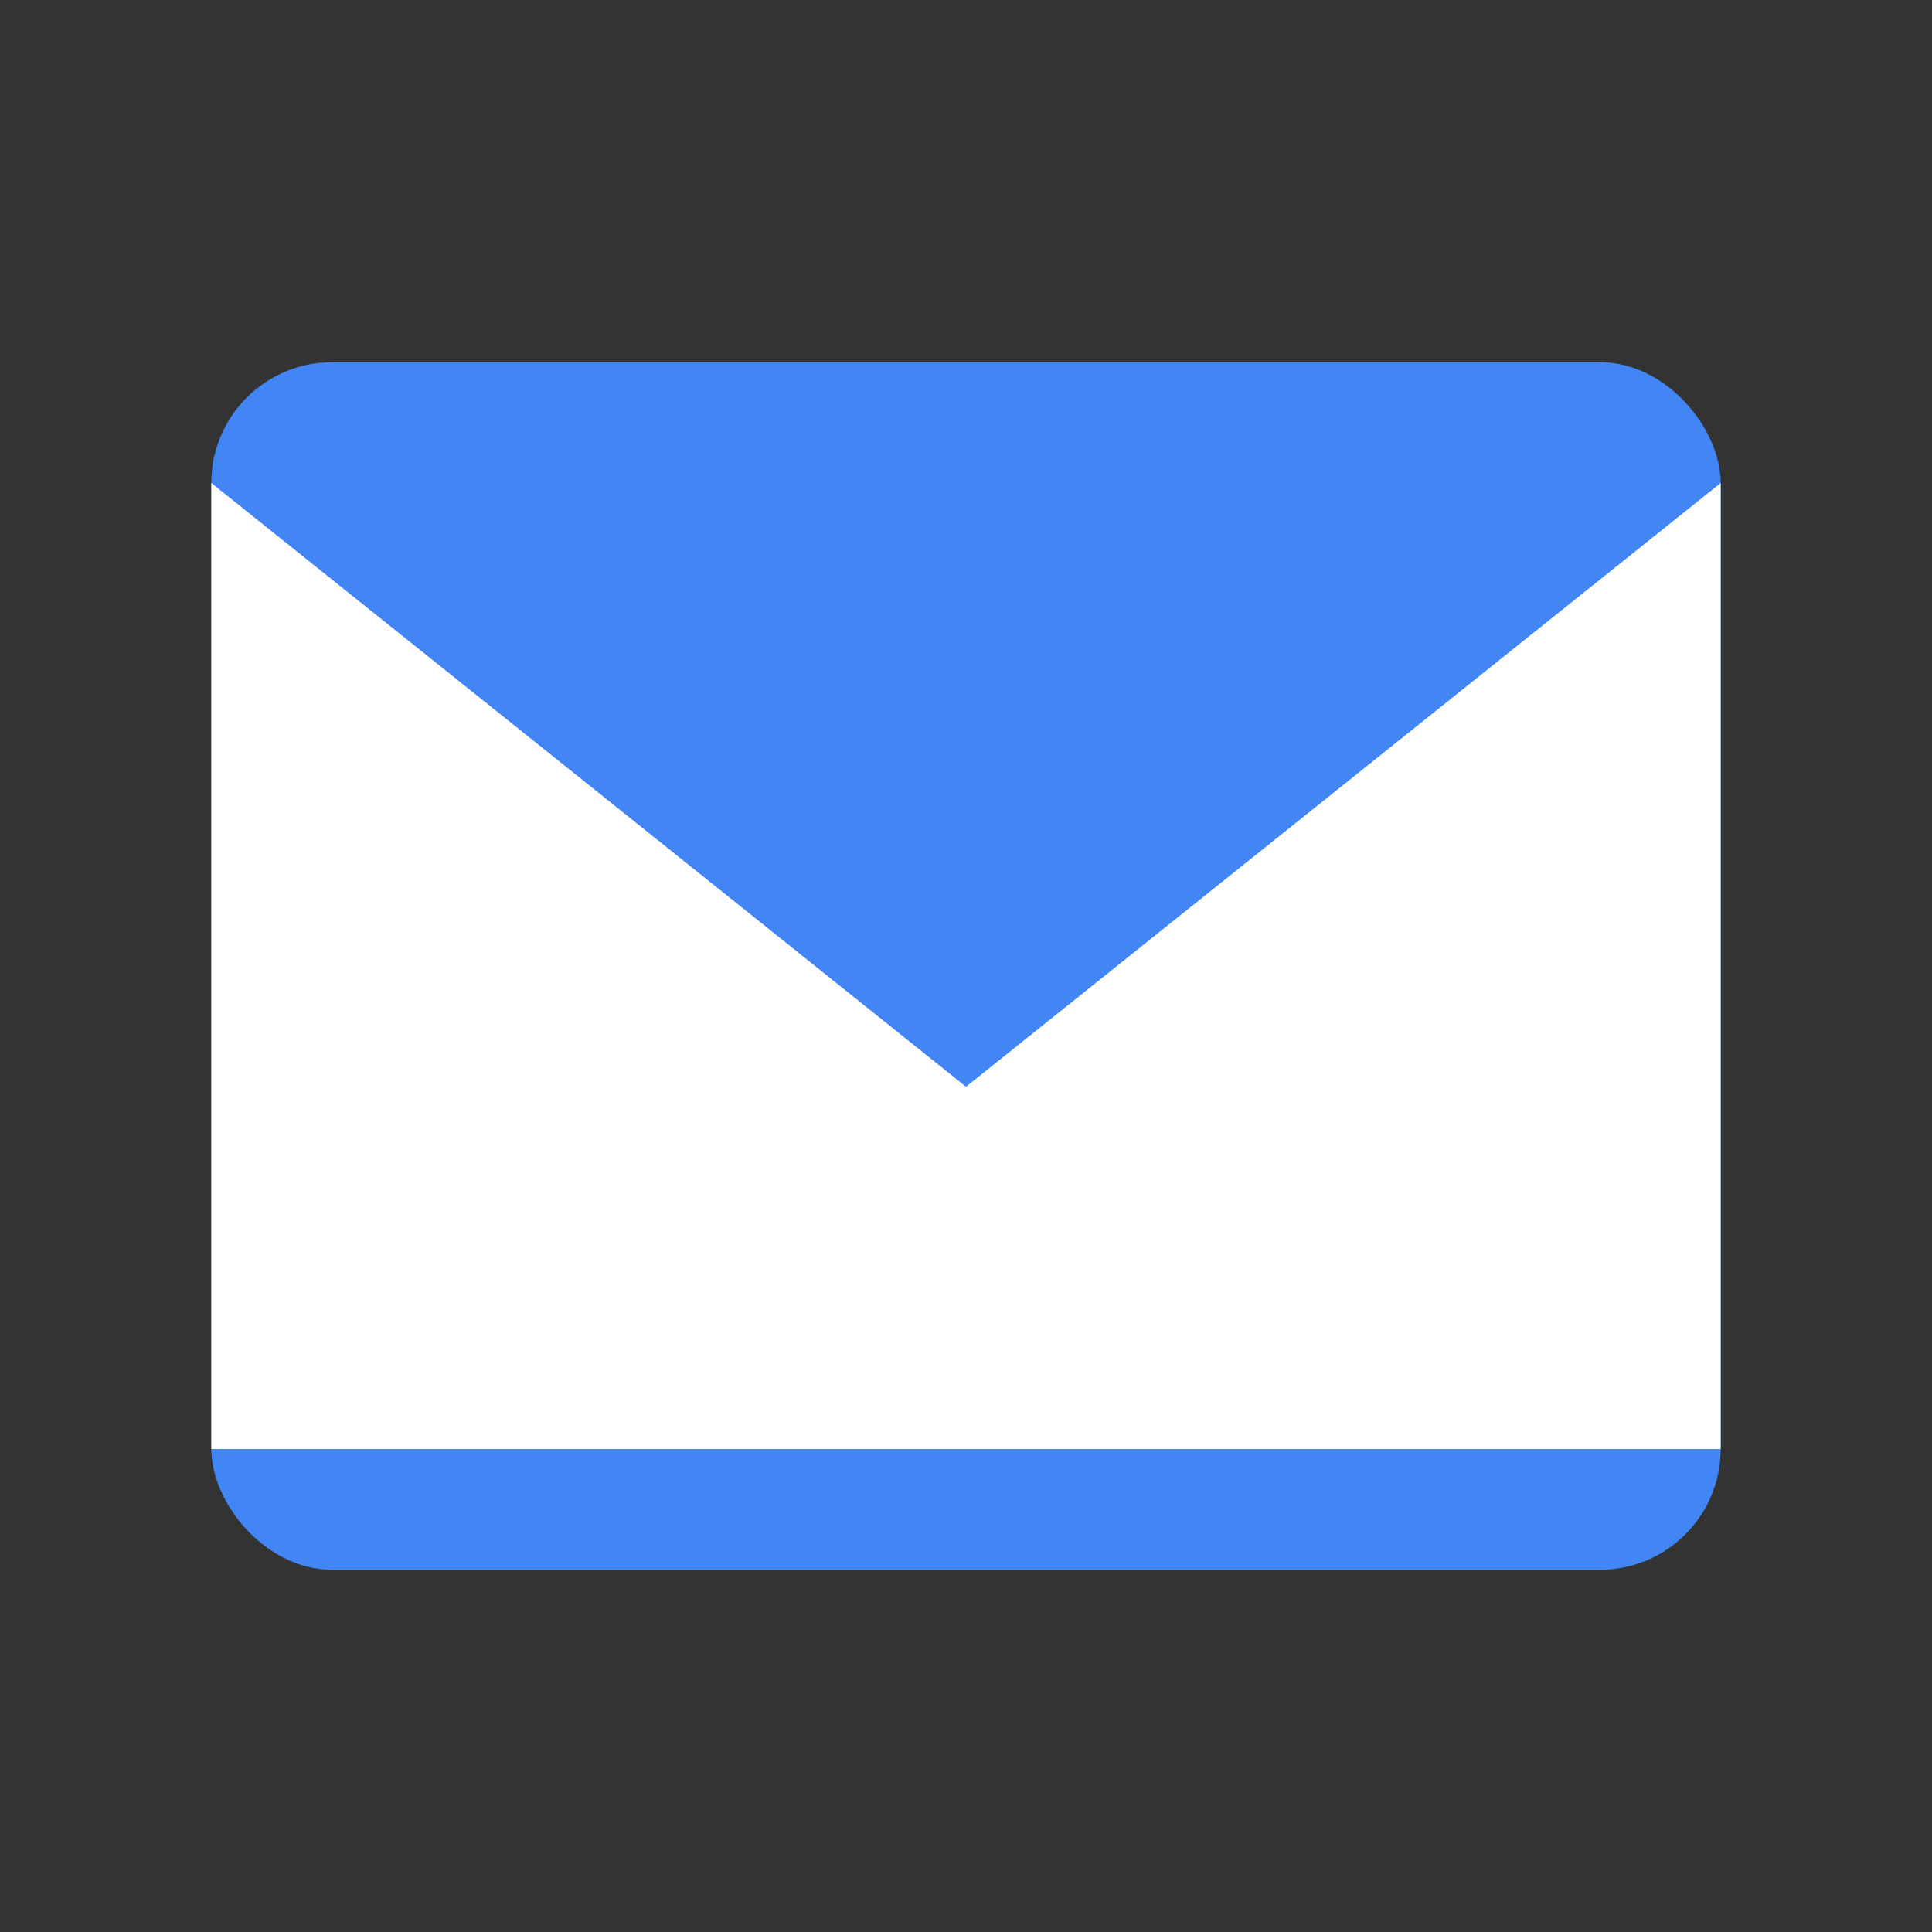 <?xml version="1.0" encoding="UTF-8"?>
<svg width="128" height="128" viewBox="0 0 128 128" xmlns="http://www.w3.org/2000/svg">
  <rect x="0" y="0" width="128" height="128" fill="#333333" stroke="none"/>
  <rect x="14" y="24" width="100" height="80" rx="8" fill="#4285f4"/>
  <path d="M14 32l50 40 50-40v64H14V32z" fill="#ffffff"/>
</svg> 